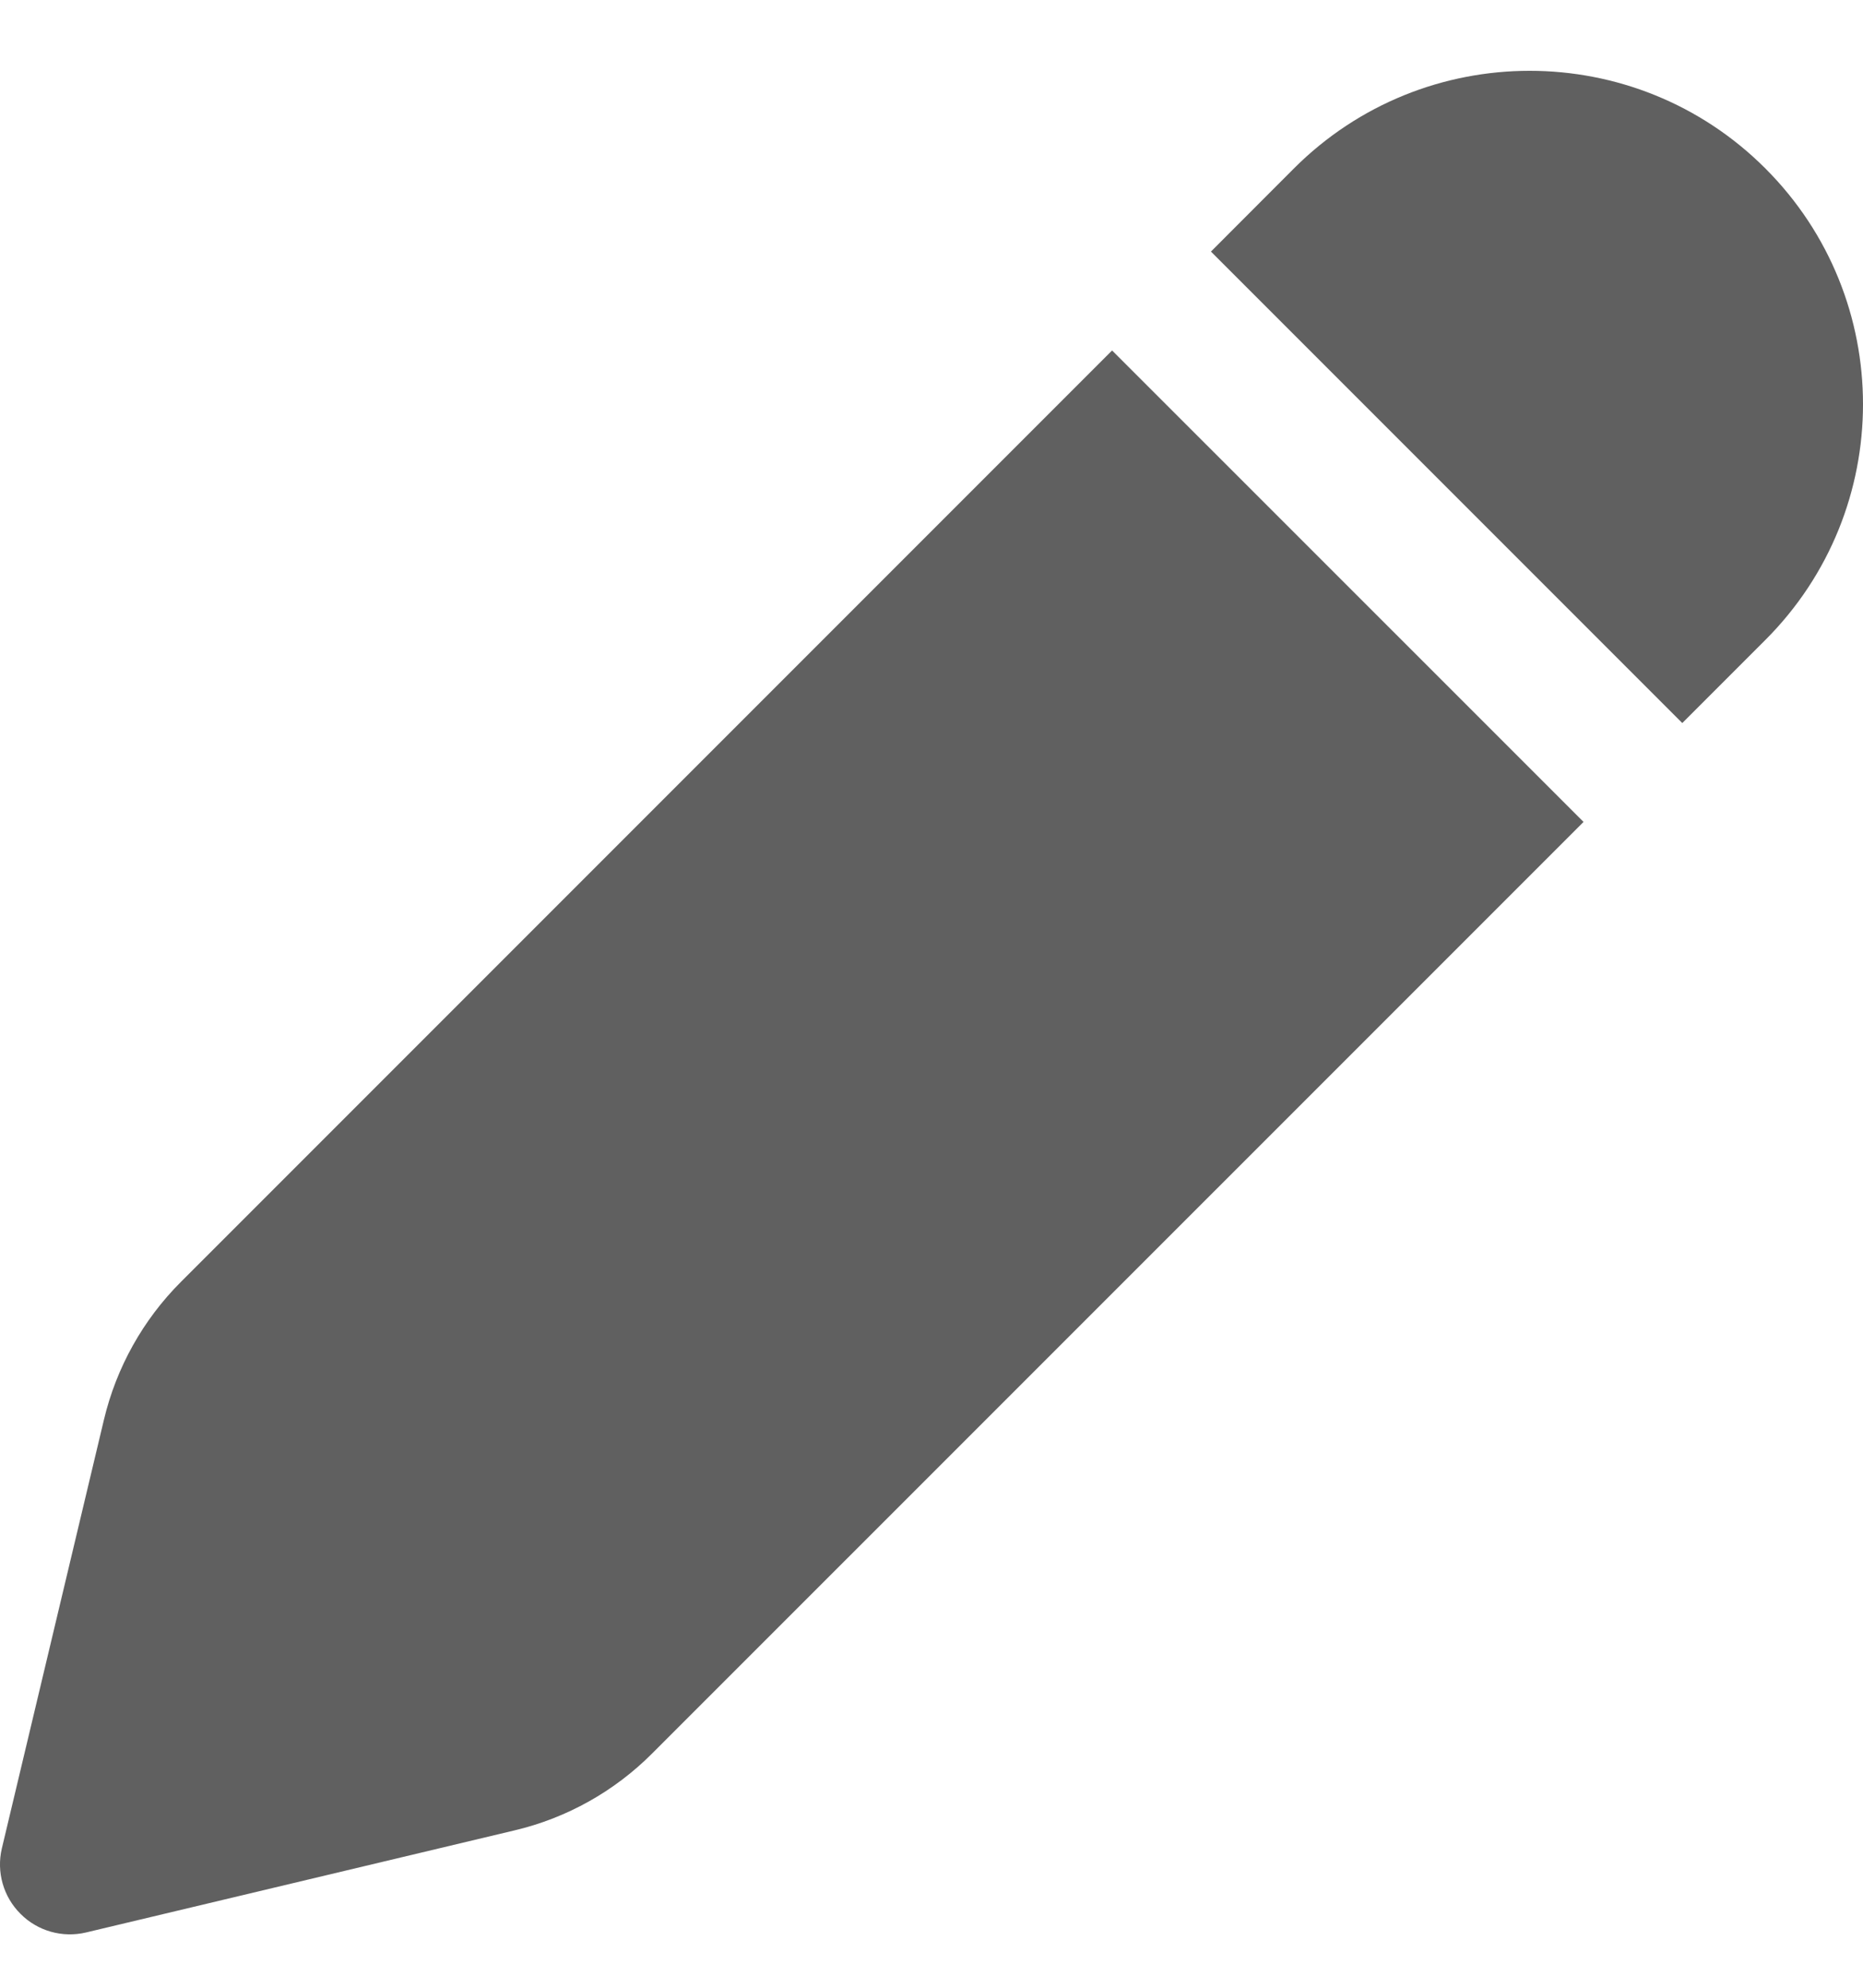 <svg width="15" height="16" viewBox="0 0 15 16" fill="none" xmlns="http://www.w3.org/2000/svg">
<path d="M10.418 1.356C11.466 0.308 13.166 0.308 14.214 1.356C15.262 2.404 15.262 4.103 14.214 5.151L13.545 5.82L9.75 2.025L10.418 1.356ZM8.954 2.821L1.456 10.319C1.151 10.624 0.937 11.008 0.837 11.427L0.015 14.878C-0.03 15.068 0.027 15.268 0.165 15.405C0.303 15.544 0.503 15.6 0.693 15.555L4.144 14.733C4.563 14.634 4.947 14.419 5.251 14.114L12.75 6.616L8.954 2.821Z" fill="#606060"/>
</svg>
